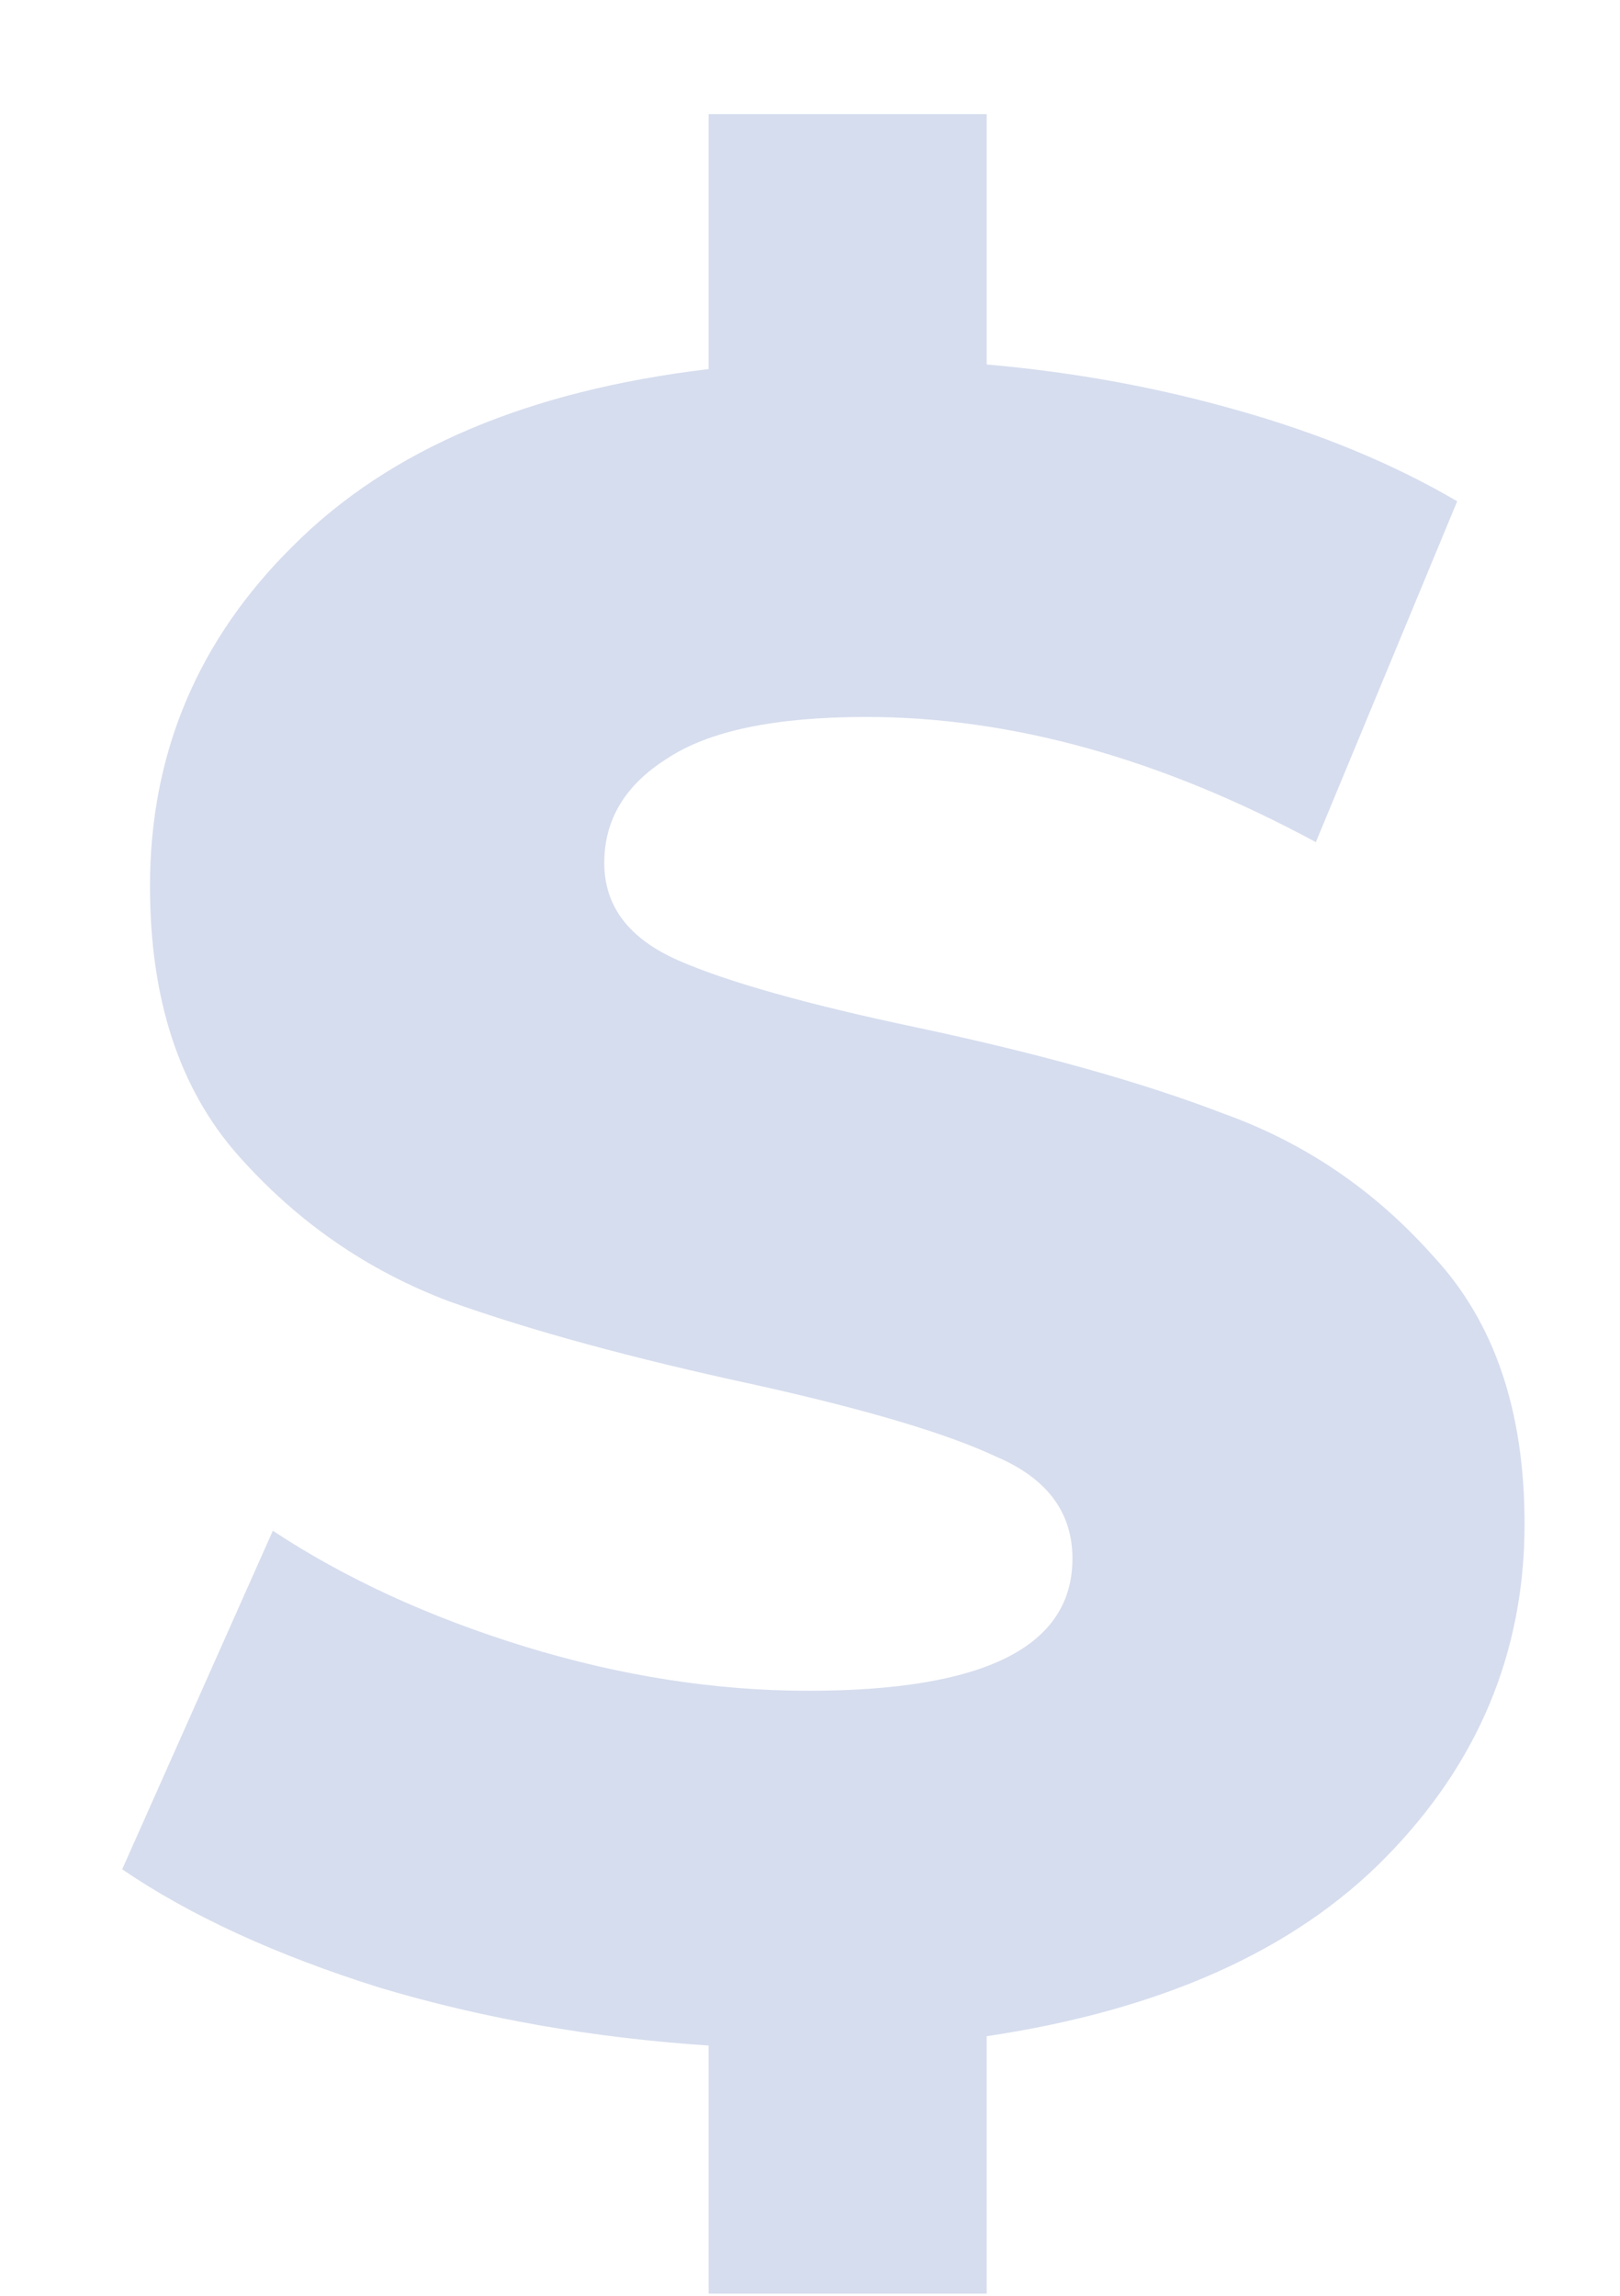<svg width="12" height="17" viewBox="0 0 12 17" fill="none" xmlns="http://www.w3.org/2000/svg">
<path d="M11.293 11.284C11.293 12.234 10.949 13.058 10.262 13.756C9.587 14.443 8.603 14.884 7.309 15.078V16.984H5.249V15.147C4.39 15.09 3.577 14.947 2.811 14.718C2.044 14.477 1.408 14.185 0.905 13.842L2.021 11.335C2.559 11.69 3.183 11.976 3.892 12.194C4.602 12.411 5.3 12.52 5.987 12.52C7.292 12.52 7.944 12.194 7.944 11.541C7.944 11.198 7.755 10.946 7.378 10.786C7.011 10.614 6.416 10.437 5.592 10.254C4.688 10.059 3.932 9.853 3.326 9.636C2.719 9.407 2.198 9.046 1.763 8.554C1.328 8.062 1.111 7.398 1.111 6.562C1.111 5.578 1.466 4.736 2.175 4.038C2.885 3.328 3.909 2.893 5.249 2.733V0.845H7.309V2.699C7.962 2.756 8.585 2.871 9.181 3.042C9.787 3.214 10.325 3.437 10.794 3.712L9.747 6.236C8.603 5.618 7.492 5.309 6.416 5.309C5.741 5.309 5.249 5.412 4.94 5.618C4.631 5.812 4.476 6.07 4.476 6.39C4.476 6.711 4.659 6.951 5.025 7.112C5.392 7.272 5.981 7.438 6.794 7.609C7.71 7.804 8.465 8.016 9.06 8.245C9.667 8.462 10.188 8.817 10.623 9.309C11.069 9.79 11.293 10.448 11.293 11.284Z" fill="#D6DDEE"/>
</svg>
